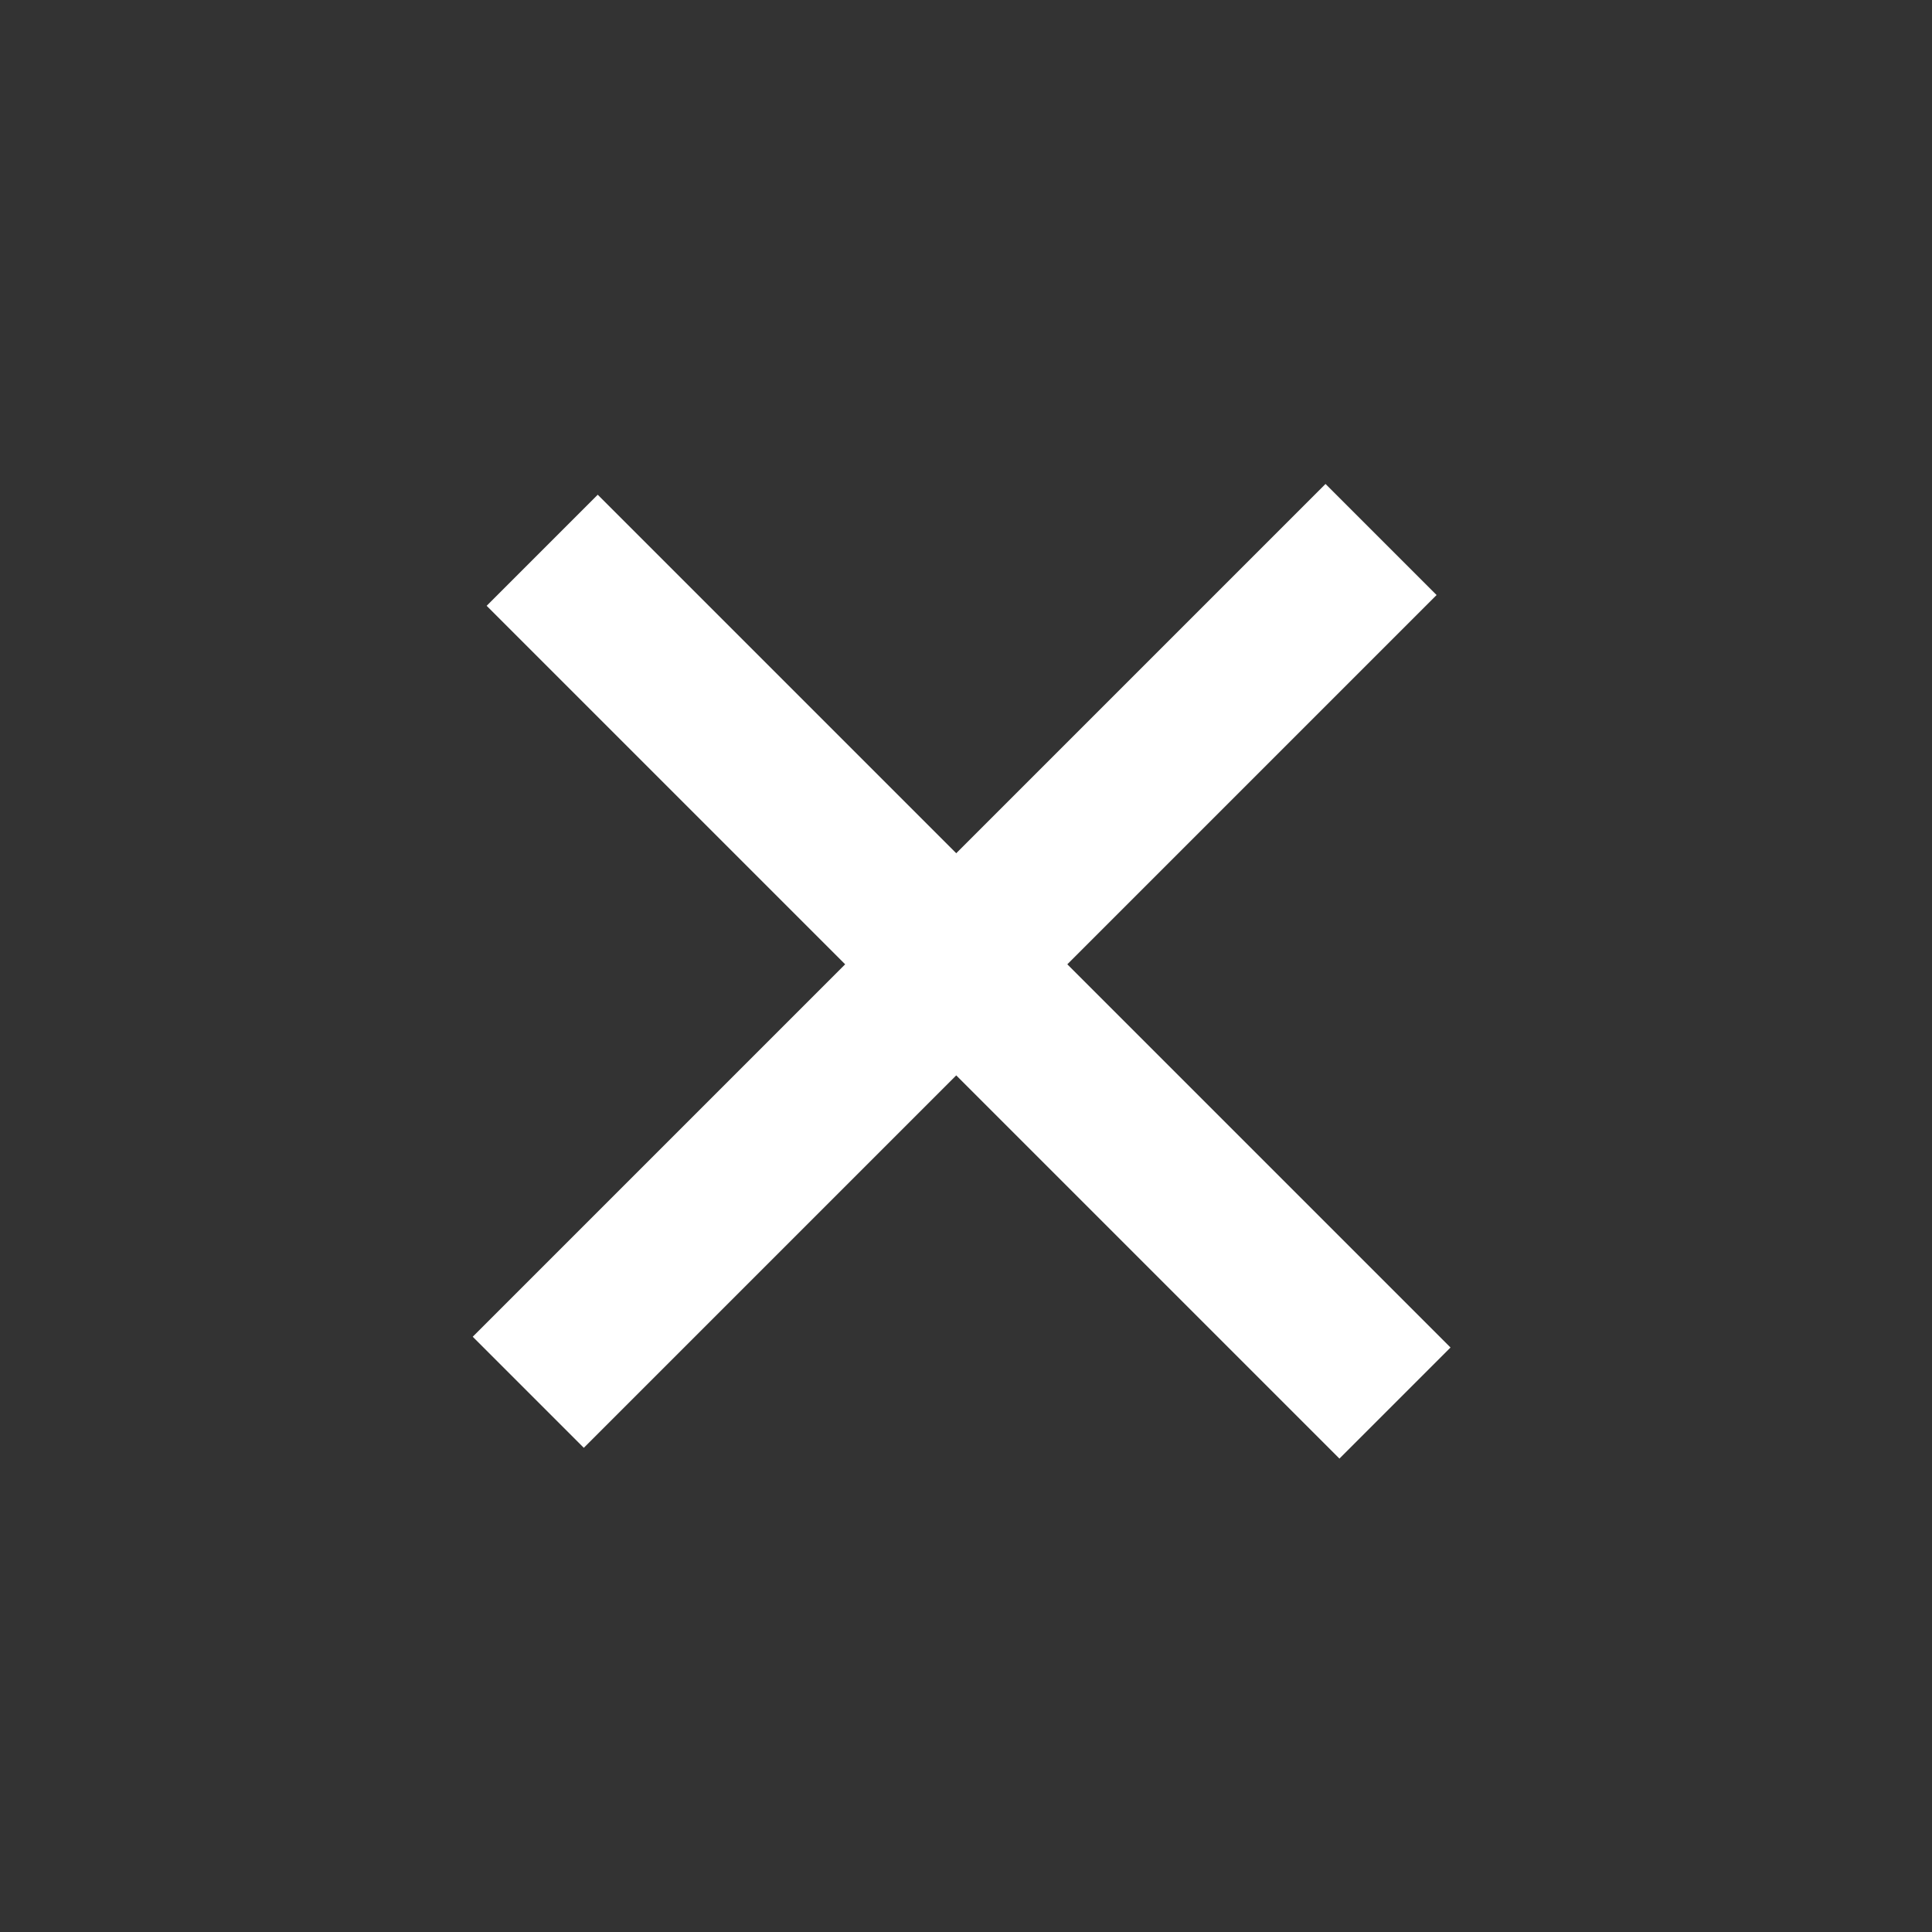 <svg xmlns="http://www.w3.org/2000/svg" viewBox="0 0 86.09 86.09"><rect x="0" y="0" width="86.09" height="86.09" fill="#333333" stroke="none"/><g id="Layer_2" data-name="Layer 2"><g id="Layer_1-2" data-name="Layer 1">
<line class="cls-2" x1="61.54" y1="24.04" x2="23.54" y2="62.04" stroke="white" stroke-width= "7px"/>
<line class="cls-2" x1="24.16" y1="24.52" x2="62.16" y2="62.52" stroke="white" stroke-width= "7px"/></g></g></svg>